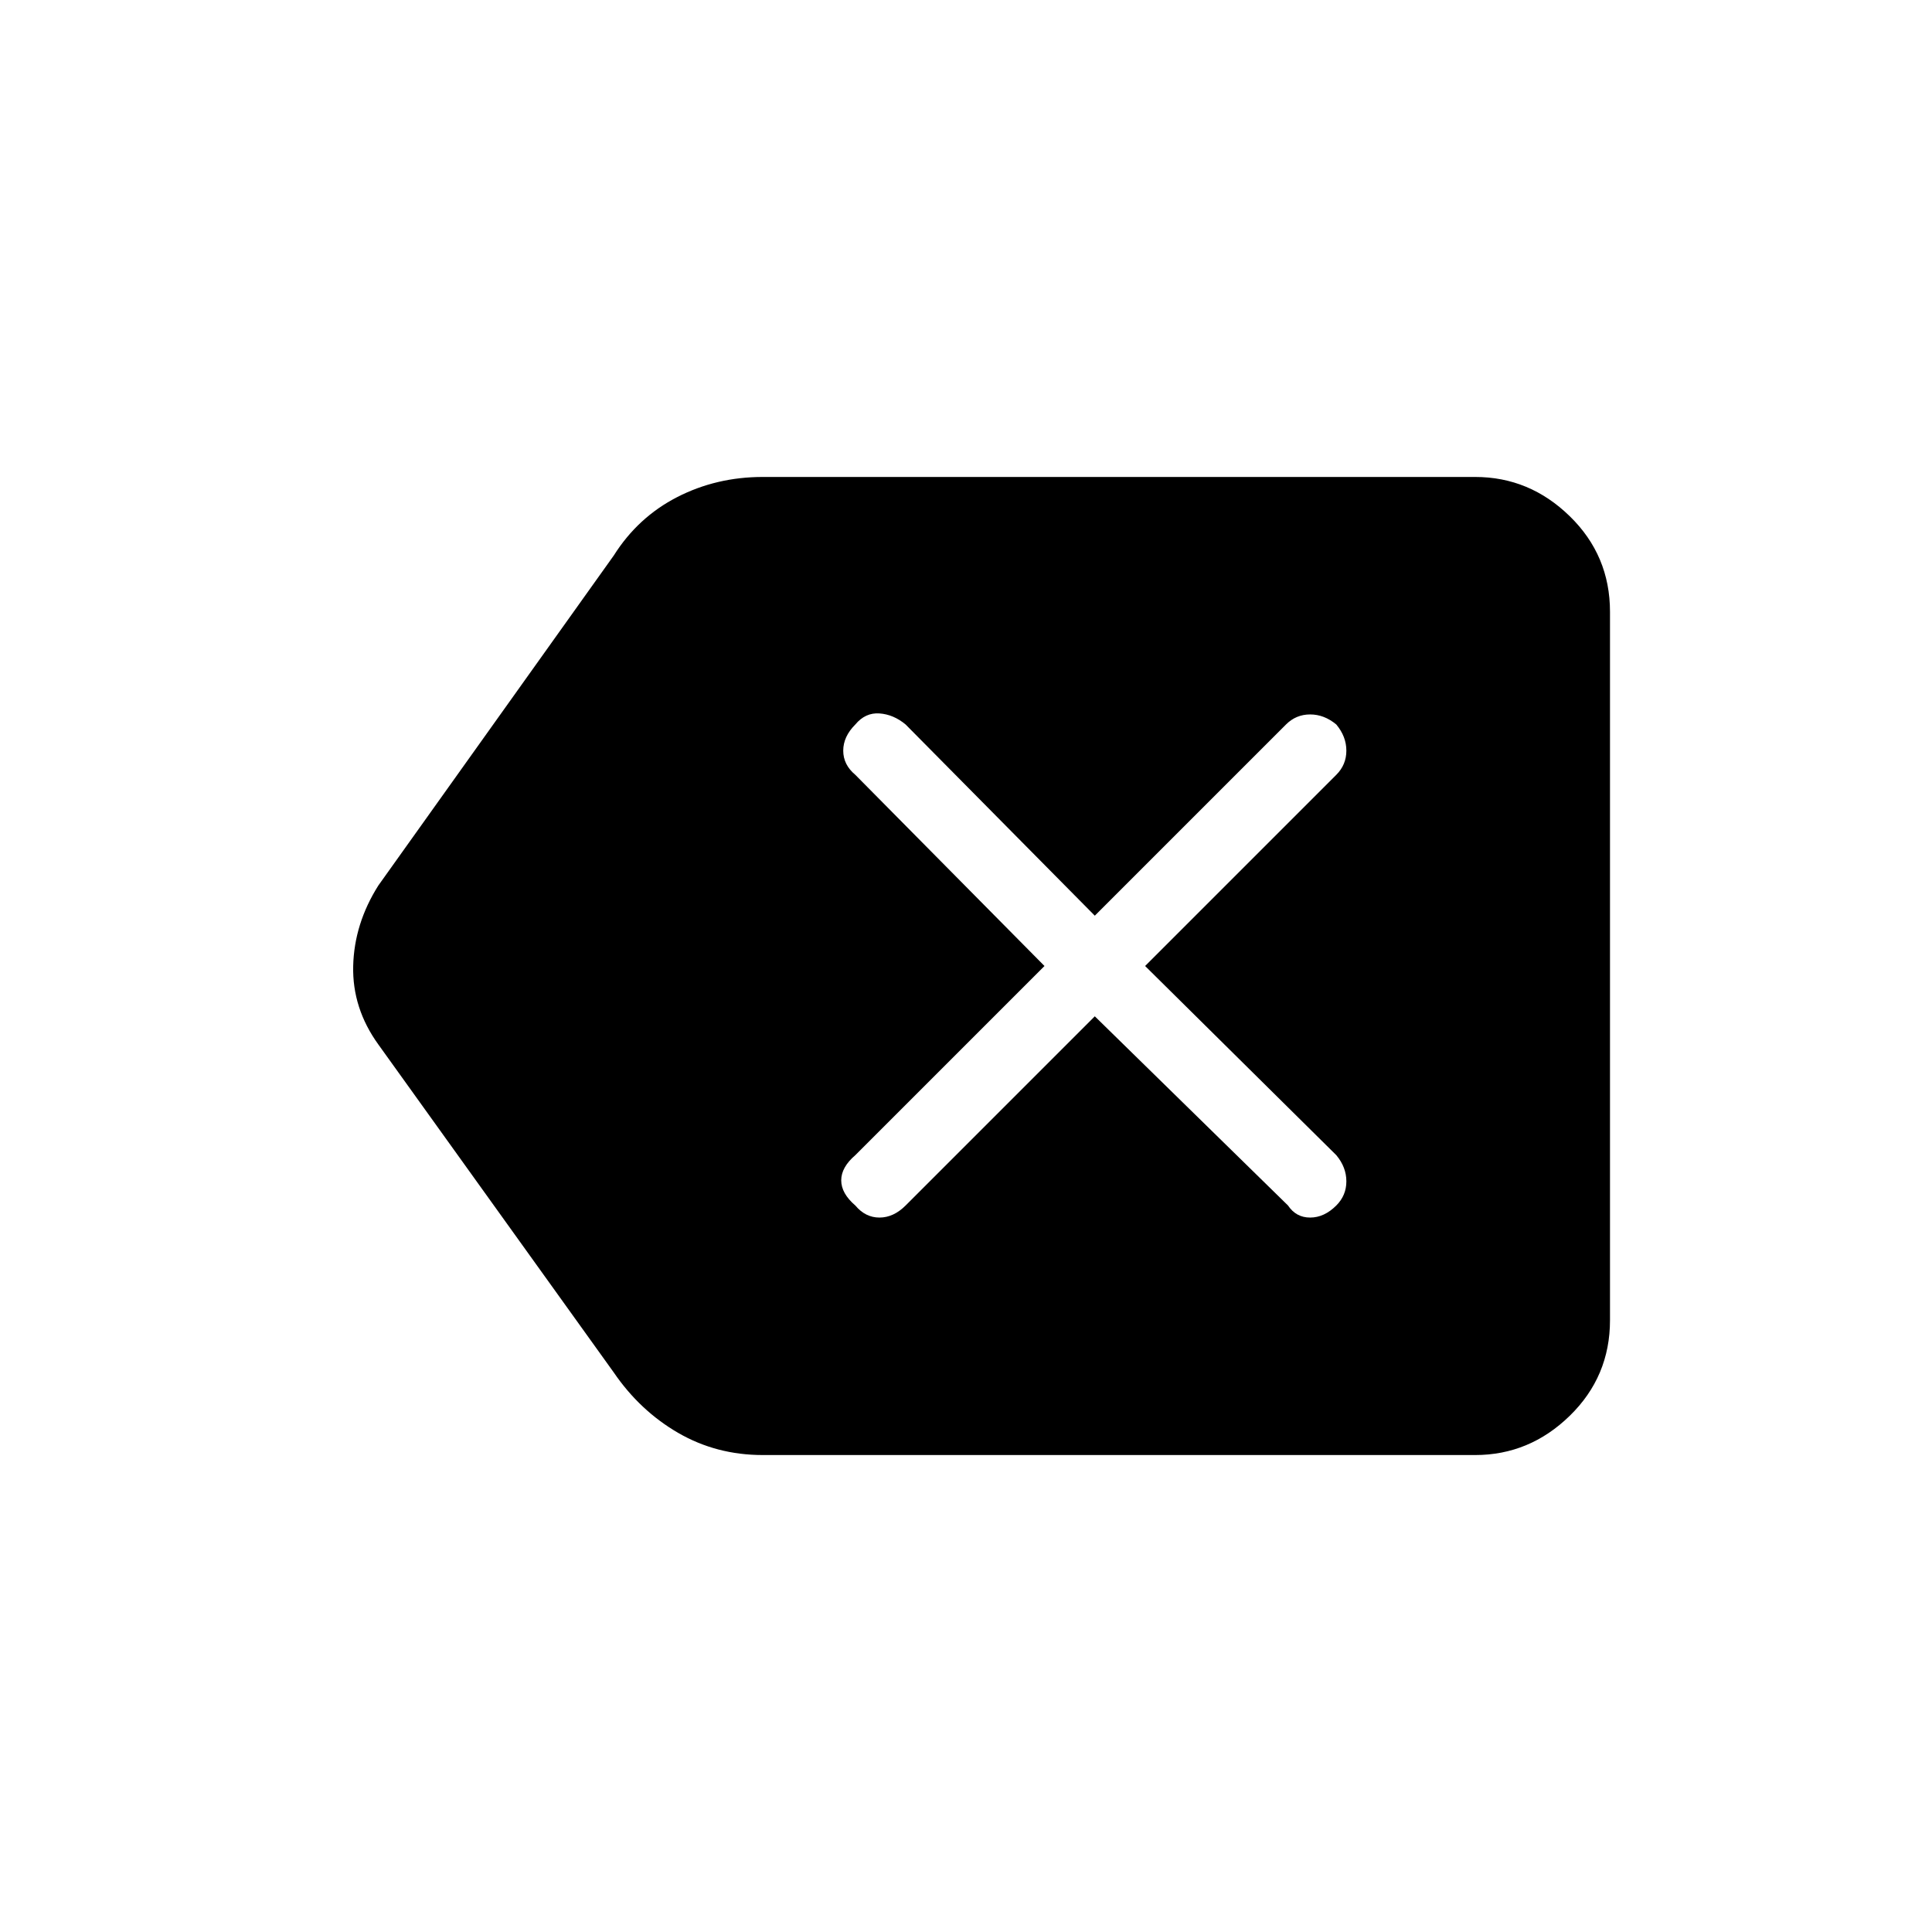 <svg xmlns="http://www.w3.org/2000/svg" height="48" width="48"><path d="M18.95 36.15q-1.15 0-2.1-.55-.95-.55-1.6-1.5L9.4 25.95q-.65-.9-.625-1.95.025-1.05.625-2l5.85-8.2q.6-.95 1.575-1.45t2.125-.5h17.7q1.35 0 2.35.975t1 2.375v17.6q0 1.4-1 2.375-1 .975-2.35.975Zm2.3-6.2q.25.3.6.3t.65-.3l4.7-4.7 4.8 4.7q.2.3.55.3.35 0 .65-.3.25-.25.25-.6t-.25-.65L28.45 24l4.75-4.75q.25-.25.25-.6T33.2 18q-.3-.25-.65-.25-.35 0-.6.25l-4.75 4.75L22.5 18q-.3-.25-.65-.275-.35-.025-.6.275-.3.3-.3.65 0 .35.3.6l4.7 4.75-4.7 4.7q-.35.3-.35.625t.35.625Z"/></svg>